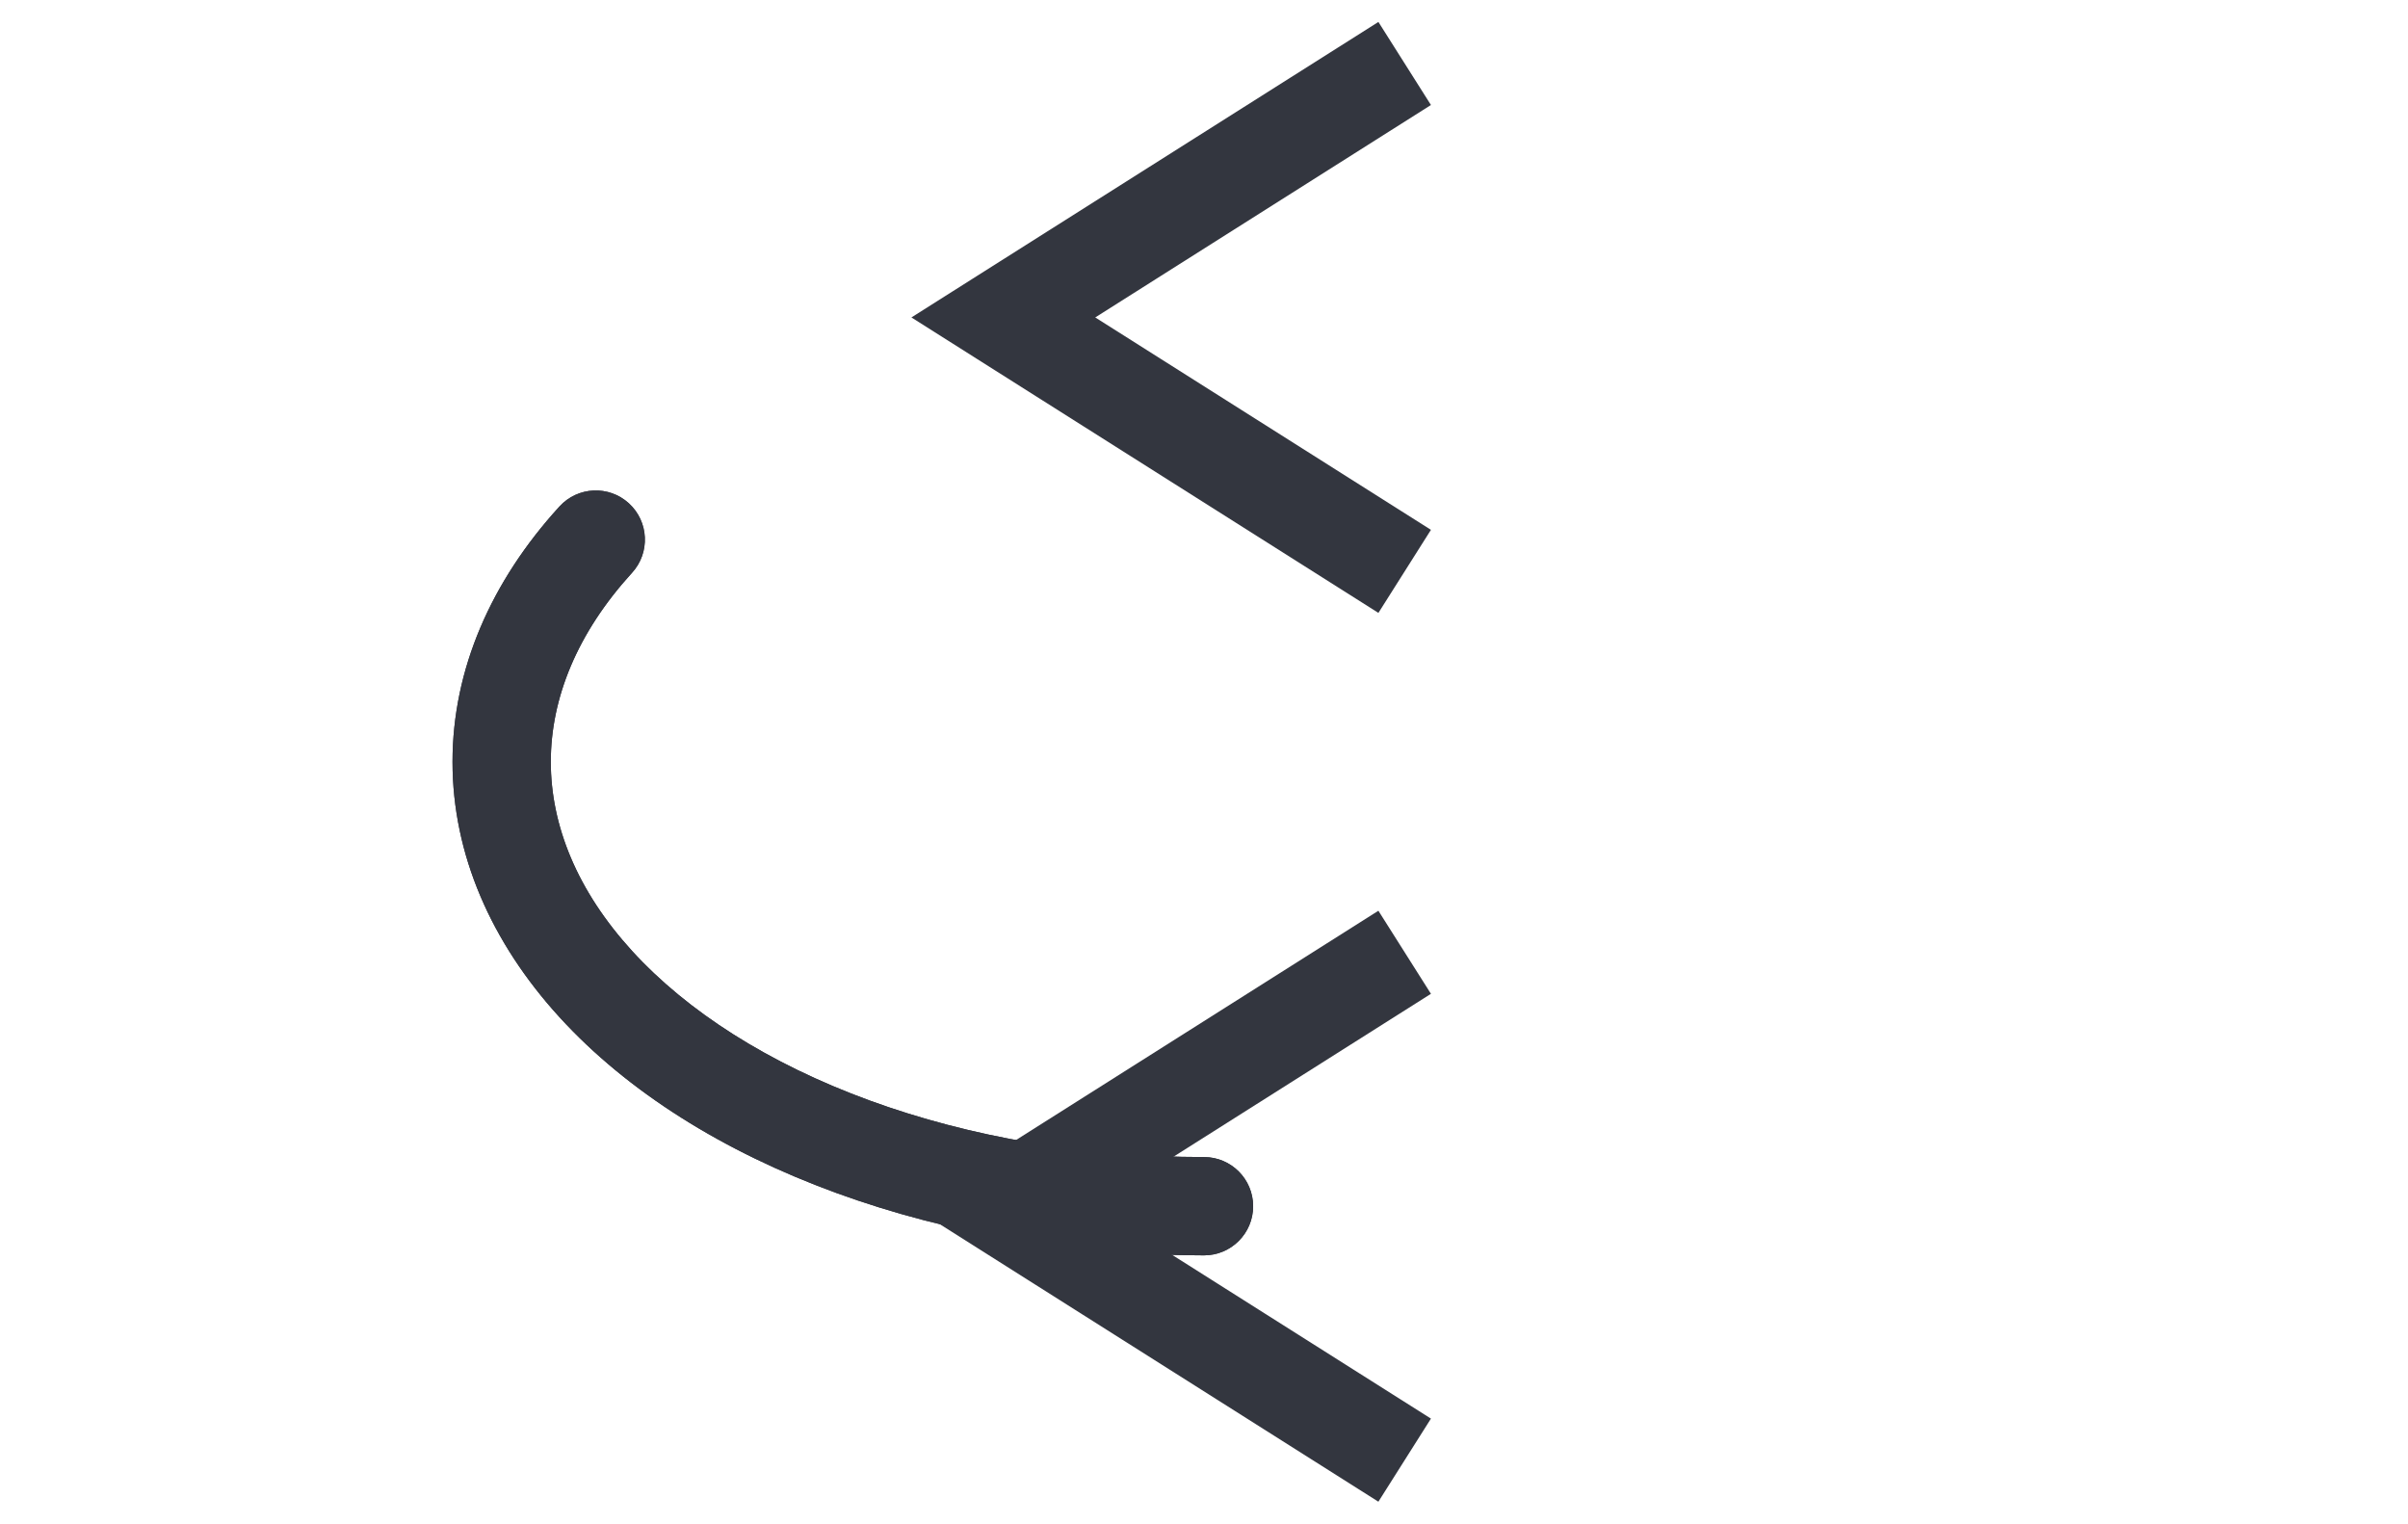 <svg width="98" height="62" viewBox="0 0 98 62" fill="none" xmlns="http://www.w3.org/2000/svg" xmlns:xlink="http://www.w3.org/1999/xlink">
<path d="M40.833,49.083L39.764,47.393L37.092,49.083L39.764,50.774L40.833,49.083ZM56.097,37.06L39.764,47.393L41.902,50.774L58.236,40.44L56.097,37.06ZM39.764,50.774L56.097,61.107L58.236,57.726L41.902,47.393L39.764,50.774Z" fill="#33363F"/>
<path d="M25.723,23.306C26.468,22.491 26.41,21.226 25.594,20.481C24.778,19.736 23.513,19.794 22.768,20.61L25.723,23.306ZM20.416,31L18.416,31L20.416,31ZM24.246,40.042L25.723,38.693L24.246,40.042ZM34.708,46.661L34.022,48.539L34.708,46.661ZM49,51.083C50.104,51.083 51,50.188 51,49.083C51,47.979 50.104,47.083 49,47.083L49,51.083ZM22.768,20.61C19.985,23.66 18.416,27.242 18.416,31L22.416,31C22.416,28.409 23.489,25.755 25.723,23.306L22.768,20.61ZM18.416,31C18.416,34.758 19.985,38.34 22.768,41.39L25.723,38.693C23.489,36.245 22.416,33.591 22.416,31L18.416,31ZM22.768,41.39C25.541,44.428 29.446,46.868 34.022,48.539L35.394,44.782C31.279,43.279 27.968,41.154 25.723,38.693L22.768,41.39ZM34.022,48.539C38.605,50.213 43.768,51.083 49,51.083L49,47.083C44.197,47.083 39.502,46.282 35.394,44.782L34.022,48.539Z" transform="rotate(360 49 31)" fill="#33363F"/>
<path d="M40.834,12.917L39.764,11.227L37.093,12.917L39.764,14.607L40.834,12.917ZM56.098,0.893L39.764,11.227L41.903,14.607L58.236,4.273L56.098,0.893ZM39.764,14.607L56.098,24.94L58.236,21.56L41.903,11.227L39.764,14.607Z" transform="rotate(360 49 12.917)" fill="#33363F"/>
<path d="M25.724,23.307C26.468,22.491 26.41,21.226 25.595,20.481C24.779,19.736 23.514,19.794 22.769,20.61L25.724,23.307ZM20.417,31L18.417,31L20.417,31ZM24.246,40.042L25.724,38.694L24.246,40.042ZM34.709,46.661L34.022,48.539L34.709,46.661ZM49,51.083C50.105,51.083 51,50.188 51,49.083C51,47.979 50.105,47.083 49,47.083L49,51.083ZM22.769,20.61C19.986,23.66 18.417,27.242 18.417,31L22.417,31C22.417,28.409 23.49,25.755 25.724,23.307L22.769,20.61ZM18.417,31C18.417,34.758 19.986,38.34 22.769,41.39L25.724,38.694C23.49,36.246 22.417,33.591 22.417,31L18.417,31ZM22.769,41.39C25.541,44.428 29.447,46.868 34.022,48.539L35.395,44.782C31.28,43.279 27.969,41.154 25.724,38.694L22.769,41.39ZM34.022,48.539C38.605,50.213 43.769,51.083 49,51.083L49,47.083C44.197,47.083 39.502,46.282 35.395,44.782L34.022,48.539Z" fill="#33363F"/>
</svg>
